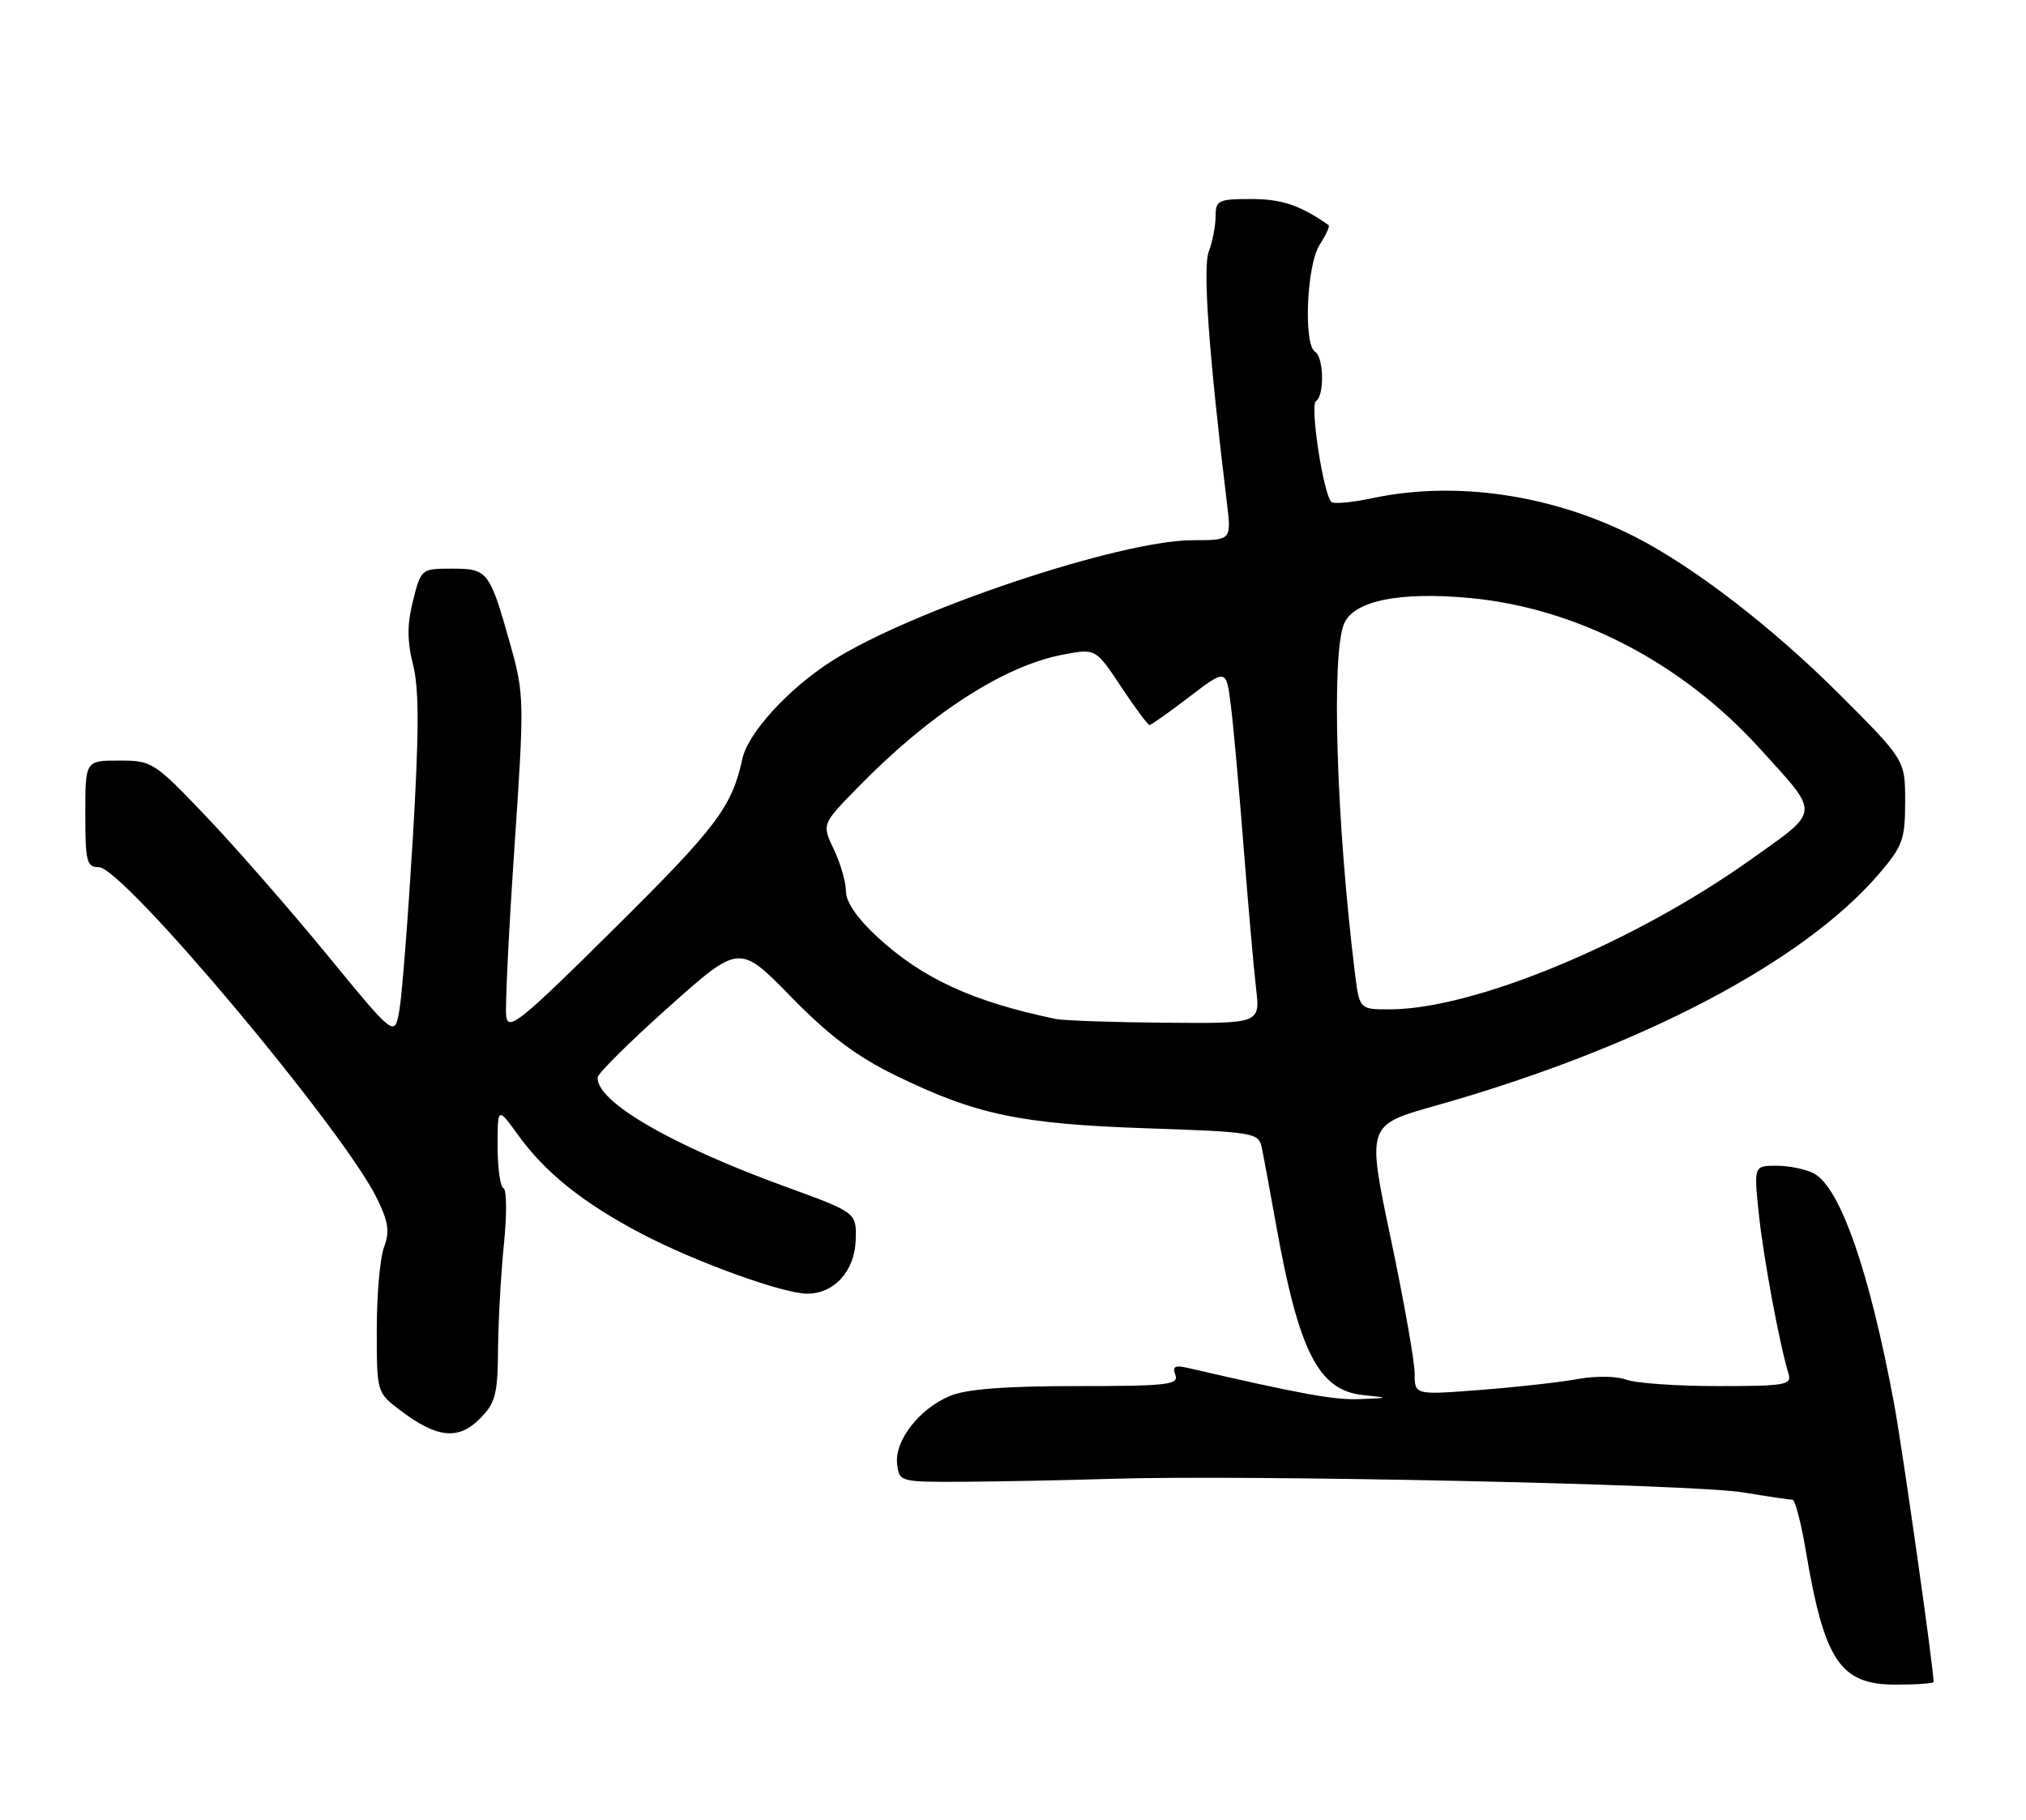 <?xml version="1.0" encoding="UTF-8" standalone="no"?>
<!DOCTYPE svg PUBLIC "-//W3C//DTD SVG 1.1//EN" "http://www.w3.org/Graphics/SVG/1.1/DTD/svg11.dtd" >
<svg xmlns="http://www.w3.org/2000/svg" xmlns:xlink="http://www.w3.org/1999/xlink" version="1.1" viewBox="0 0 285 256">
 <g >
 <path fill="currentColor"
d=" M 272.00 236.62 C 272.00 234.67 267.60 203.70 266.45 197.50 C 262.96 178.80 258.88 167.08 255.16 165.08 C 254.04 164.49 251.69 164.00 249.93 164.00 C 246.72 164.00 246.72 164.00 247.40 170.63 C 248.03 176.77 250.33 189.16 251.59 193.25 C 252.09 194.84 251.17 195.00 241.63 195.00 C 235.86 195.00 230.06 194.59 228.75 194.09 C 227.41 193.59 224.43 193.55 221.93 194.01 C 219.50 194.46 213.34 195.15 208.25 195.54 C 199.00 196.26 199.00 196.26 199.00 193.22 C 199.00 191.55 197.49 183.01 195.64 174.23 C 192.28 158.28 192.28 158.28 201.84 155.58 C 230.59 147.46 253.65 135.41 264.36 122.89 C 267.65 119.05 268.00 118.07 268.00 112.78 C 268.00 106.92 268.00 106.92 258.72 97.64 C 249.35 88.28 238.29 79.75 230.00 75.52 C 218.33 69.57 204.74 67.58 192.98 70.10 C 190.17 70.70 187.60 70.93 187.28 70.61 C 186.15 69.48 184.24 56.97 185.12 56.43 C 186.33 55.68 186.23 50.26 185.00 49.50 C 183.33 48.47 183.81 37.23 185.64 34.43 C 186.53 33.06 187.10 31.82 186.89 31.67 C 182.94 28.89 180.31 28.00 176.04 28.00 C 171.37 28.00 171.00 28.18 171.00 30.43 C 171.00 31.77 170.57 34.00 170.04 35.39 C 169.17 37.67 170.05 49.78 172.59 70.75 C 173.23 76.00 173.23 76.00 167.79 76.00 C 157.58 76.00 128.11 85.87 116.97 93.02 C 110.87 96.93 105.24 103.10 104.44 106.72 C 102.96 113.52 100.83 116.34 86.59 130.46 C 73.24 143.70 71.47 145.14 71.21 142.96 C 71.05 141.61 71.57 130.91 72.37 119.19 C 73.77 98.50 73.75 97.67 71.79 90.69 C 68.87 80.31 68.63 80.00 63.58 80.00 C 59.27 80.00 59.23 80.03 58.10 84.50 C 57.26 87.86 57.26 90.15 58.11 93.54 C 58.97 96.95 58.96 103.04 58.05 118.29 C 57.38 129.40 56.54 140.17 56.17 142.20 C 55.50 145.90 55.50 145.90 46.00 134.31 C 40.77 127.94 33.12 119.18 29.00 114.86 C 21.69 107.19 21.38 106.99 16.75 107.00 C 12.00 107.00 12.00 107.00 12.00 114.50 C 12.00 121.22 12.20 122.00 13.91 122.00 C 17.31 122.00 48.32 158.94 53.04 168.62 C 54.64 171.89 54.84 173.29 54.03 175.43 C 53.46 176.92 53.00 182.13 53.00 187.01 C 53.00 195.86 53.01 195.91 56.25 198.37 C 61.41 202.30 64.45 202.64 67.45 199.64 C 69.70 197.39 70.01 196.24 70.06 189.80 C 70.10 185.78 70.47 179.12 70.89 175.00 C 71.31 170.88 71.28 167.35 70.83 167.17 C 70.37 166.98 70.00 164.33 70.00 161.27 C 70.00 155.70 70.00 155.70 72.88 159.68 C 76.75 165.02 82.04 169.25 90.24 173.56 C 97.81 177.53 110.15 182.00 113.56 182.00 C 117.35 182.00 120.22 178.83 120.37 174.49 C 120.50 170.59 120.50 170.59 110.50 166.95 C 94.36 161.08 83.82 154.94 84.08 151.56 C 84.13 150.98 88.63 146.52 94.09 141.65 C 104.01 132.80 104.01 132.80 111.27 140.23 C 116.65 145.73 120.47 148.61 126.01 151.31 C 137.27 156.81 143.52 158.13 161.26 158.73 C 176.30 159.24 177.05 159.36 177.48 161.38 C 177.73 162.55 178.62 167.35 179.46 172.05 C 182.70 190.20 185.46 195.61 191.78 196.27 C 195.50 196.66 195.50 196.66 191.29 196.83 C 187.70 196.98 183.19 196.16 167.12 192.45 C 165.27 192.02 164.88 192.24 165.34 193.45 C 165.86 194.81 164.13 195.00 151.44 195.00 C 141.38 195.00 135.93 195.42 133.64 196.38 C 129.32 198.18 125.82 202.68 126.20 205.95 C 126.50 208.48 126.58 208.50 135.50 208.46 C 140.45 208.43 149.90 208.25 156.50 208.04 C 175.49 207.45 238.02 208.80 245.09 209.94 C 248.61 210.52 251.80 210.99 252.16 210.99 C 252.52 211.00 253.37 214.26 254.04 218.25 C 256.64 233.68 258.88 237.00 266.65 237.00 C 269.59 237.00 272.00 236.83 272.00 236.62 Z  M 148.50 143.35 C 136.84 140.92 129.77 137.67 123.41 131.81 C 120.61 129.23 119.00 126.89 119.00 125.41 C 119.00 124.12 118.24 121.47 117.31 119.52 C 115.61 115.96 115.61 115.96 120.56 110.89 C 130.76 100.42 141.22 93.65 149.60 92.08 C 154.13 91.23 154.13 91.23 157.71 96.62 C 159.67 99.58 161.47 102.00 161.70 102.00 C 161.93 102.00 164.46 100.22 167.31 98.03 C 172.50 94.07 172.50 94.07 173.15 99.28 C 173.51 102.15 174.32 111.15 174.95 119.28 C 175.59 127.41 176.37 136.30 176.69 139.03 C 177.28 144.00 177.28 144.00 163.89 143.88 C 156.53 143.82 149.60 143.58 148.50 143.35 Z  M 190.58 136.75 C 187.96 115.41 187.25 91.74 189.11 87.66 C 190.55 84.50 196.89 83.23 206.67 84.12 C 221.73 85.50 236.55 93.18 247.54 105.29 C 256.12 114.75 256.20 113.87 246.22 120.97 C 229.73 132.70 207.29 142.00 195.46 142.00 C 191.23 142.00 191.23 142.00 190.58 136.75 Z "/>
</g>
</svg>